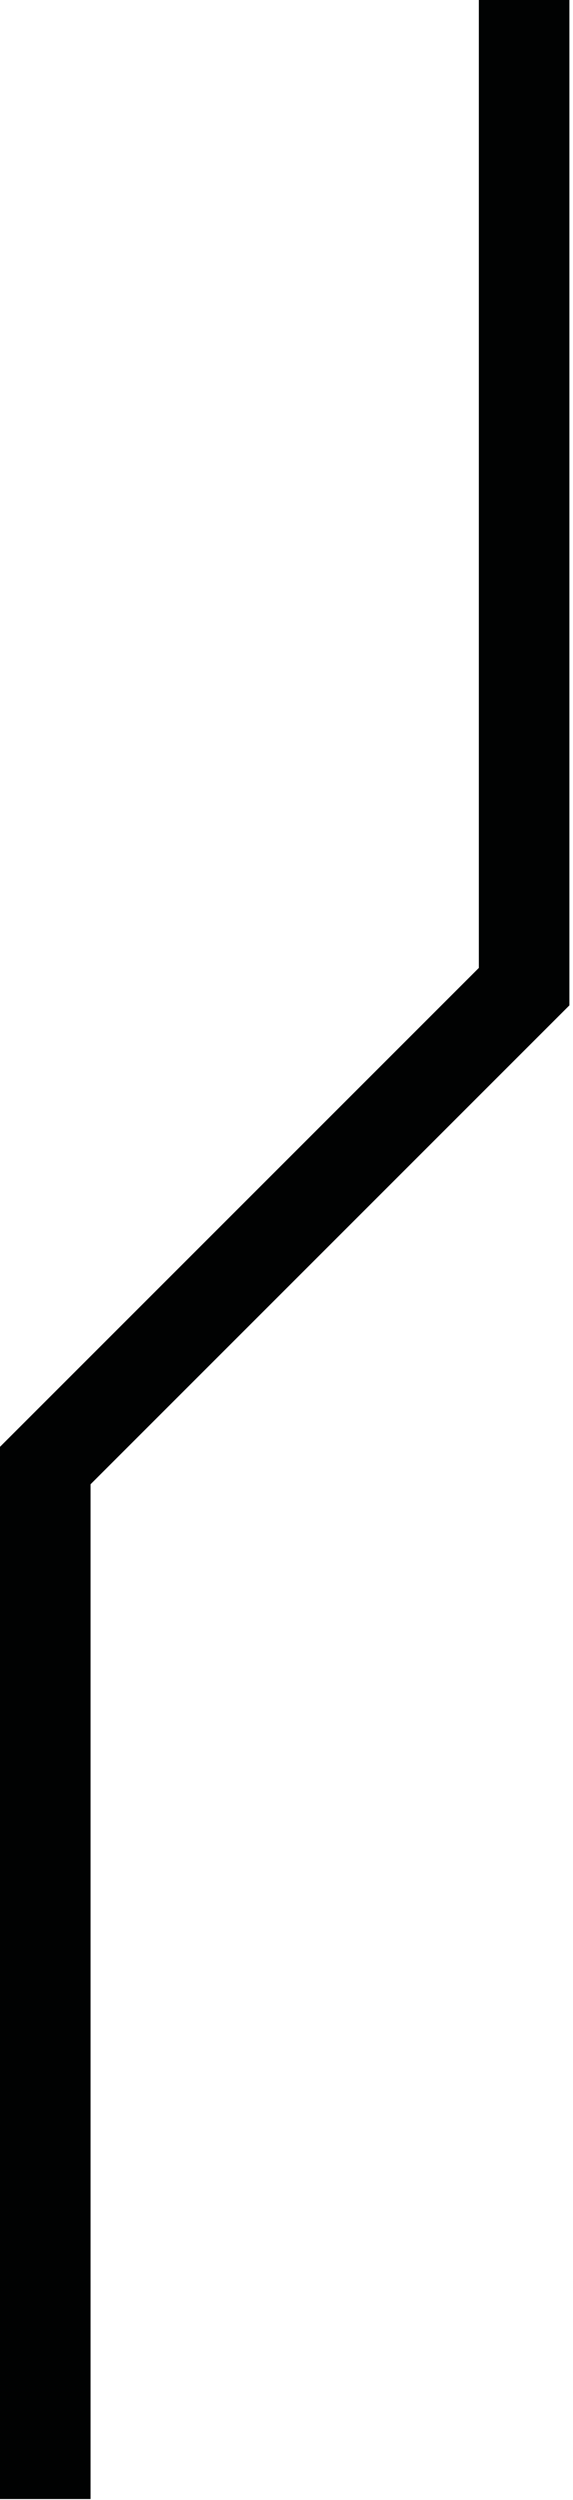 <svg width="127" height="554" fill="none" xmlns="http://www.w3.org/2000/svg"><g clip-path="url(#a)"><path fill-rule="evenodd" clip-rule="evenodd" d="M126.2 0h-20.07v214.5L0 320.63v233.18h20.07V328.93L126.2 222.8V0Z" fill="#010202"/></g><defs><clipPath id="a"><path fill="#fff" d="M0 0h126.2v553.8H0z"/></clipPath></defs></svg>